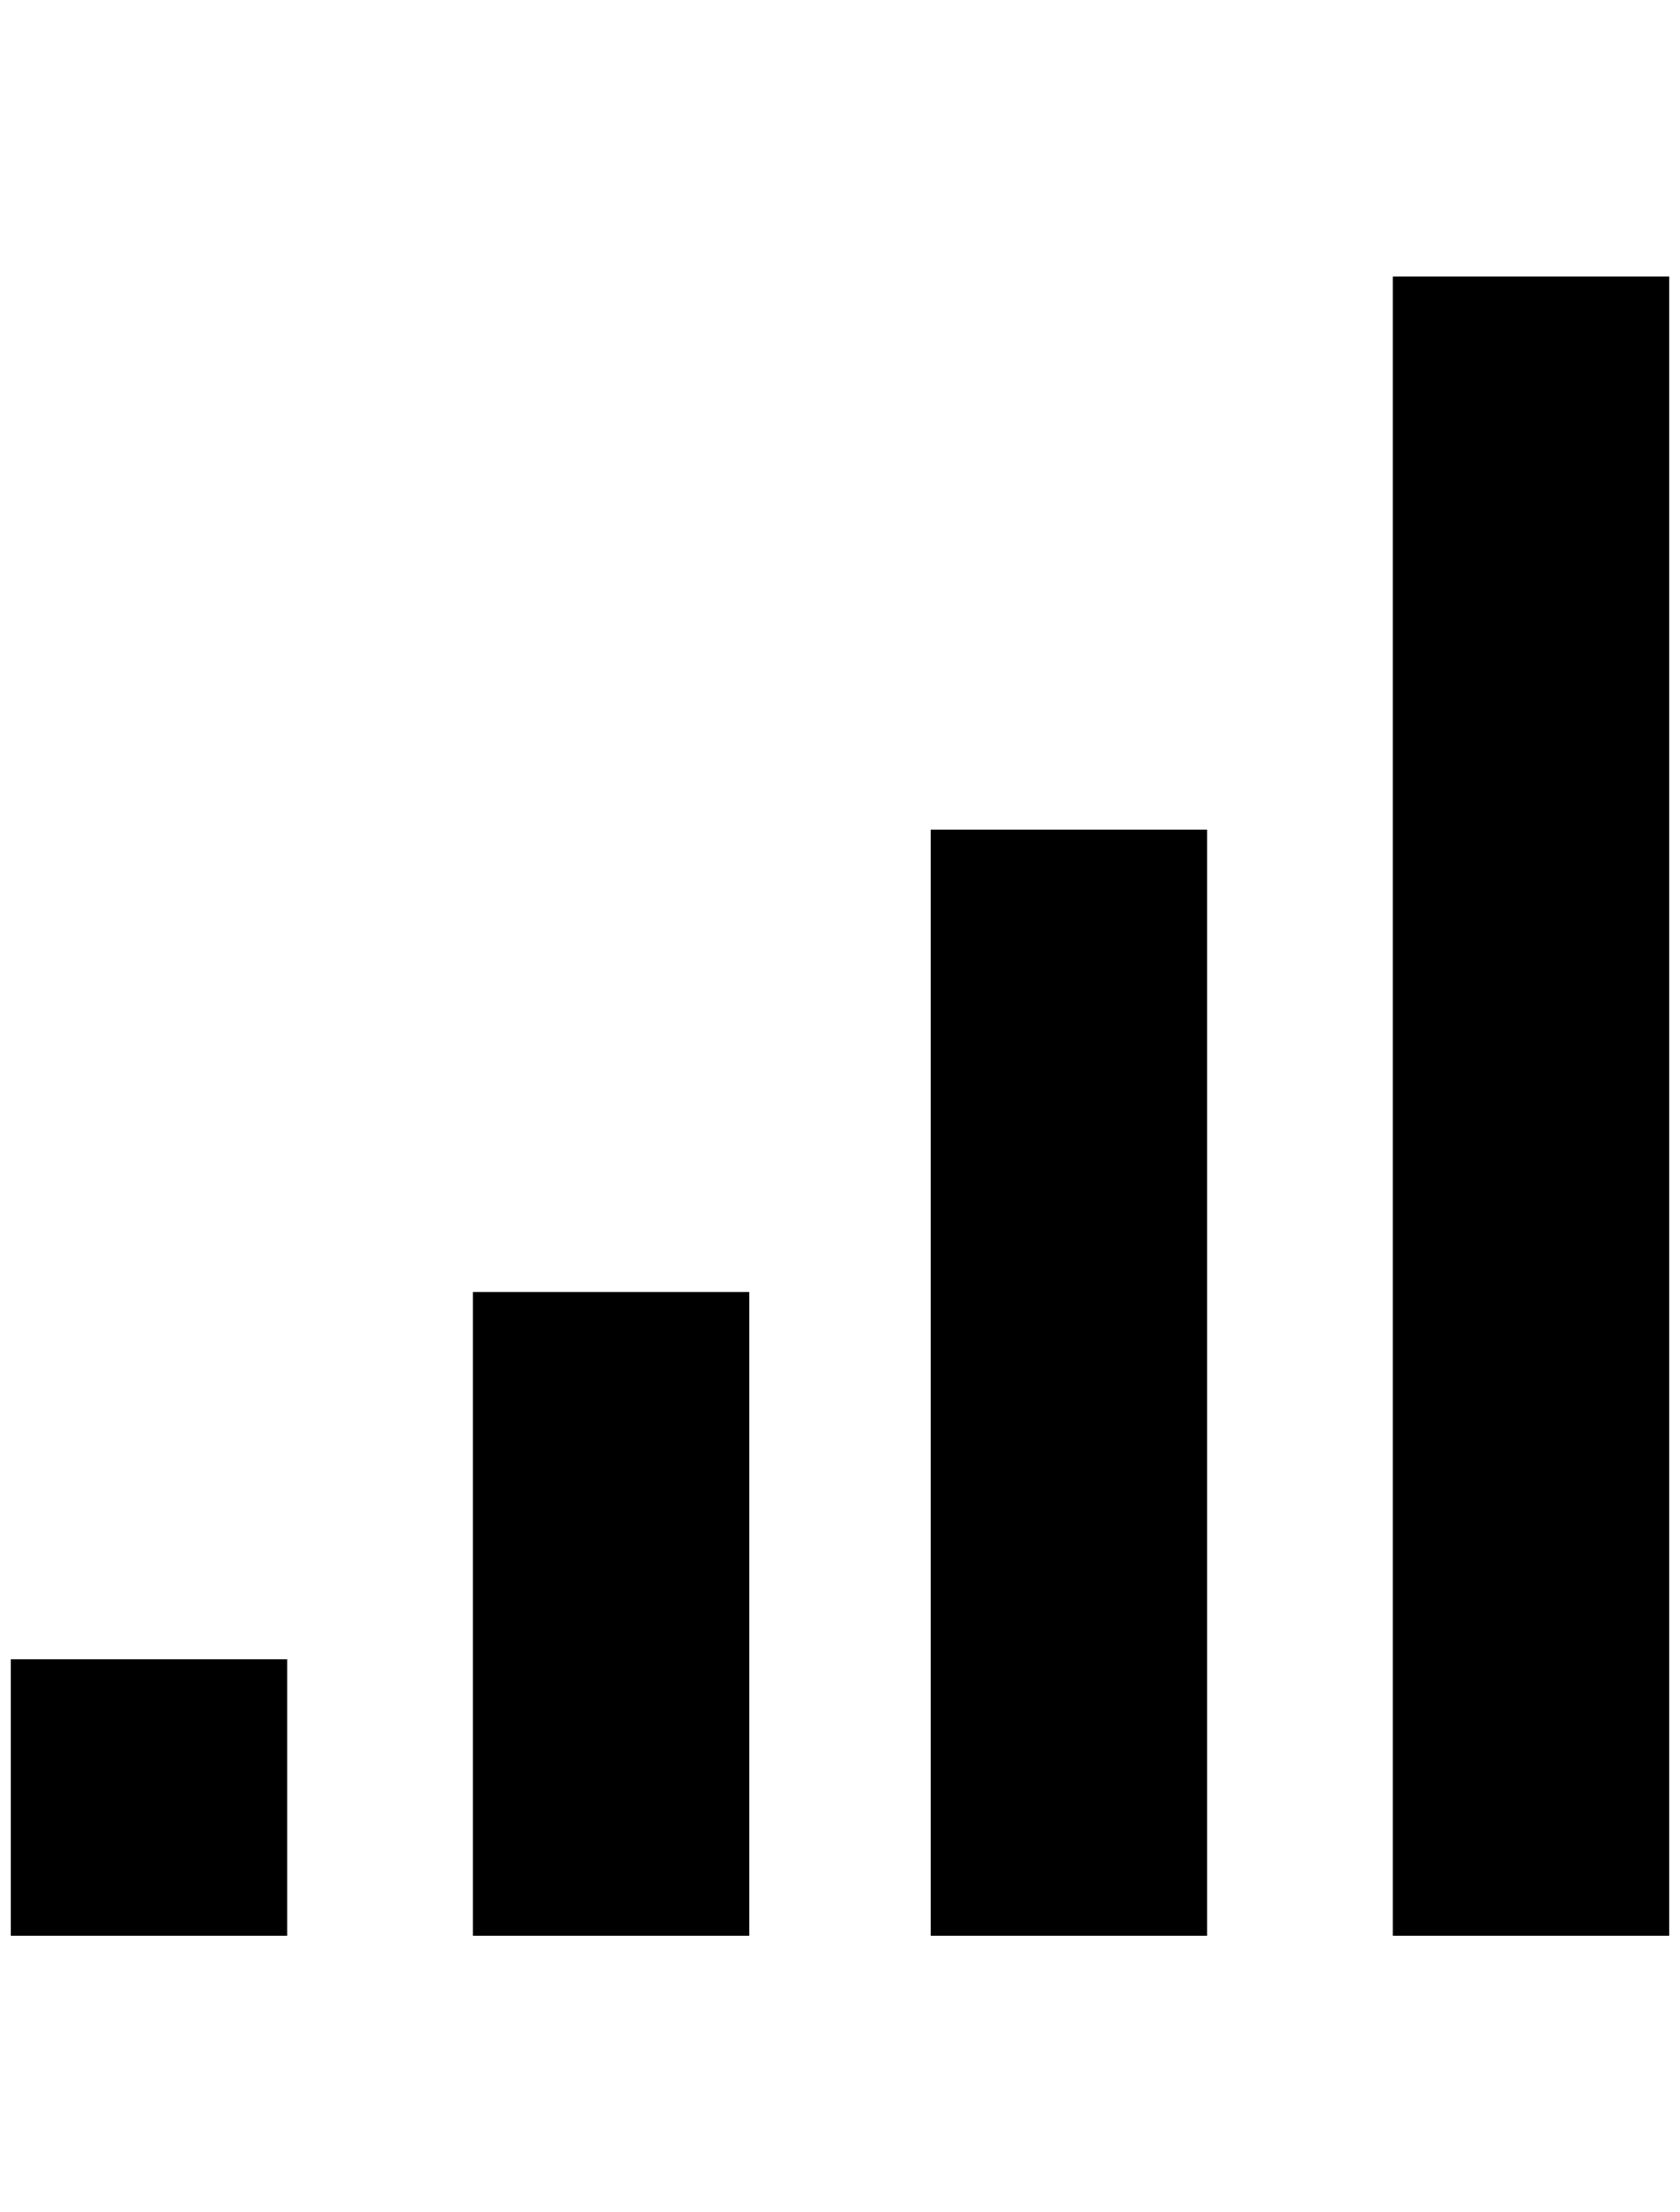 <?xml version="1.0" standalone="no"?>
<!DOCTYPE svg PUBLIC "-//W3C//DTD SVG 1.1//EN" "http://www.w3.org/Graphics/SVG/1.1/DTD/svg11.dtd" >
<svg xmlns="http://www.w3.org/2000/svg" xmlns:xlink="http://www.w3.org/1999/xlink" version="1.1" viewBox="-10 0 1556 2048">
   <path fill="currentColor"
d="M0 1792h256v-256h-256v256zM428 1792h256v-596h-256v596zM852 1792h256v-1024h-256v1024zM1280 1792h256v-1536h-256v1536z" />
</svg>
